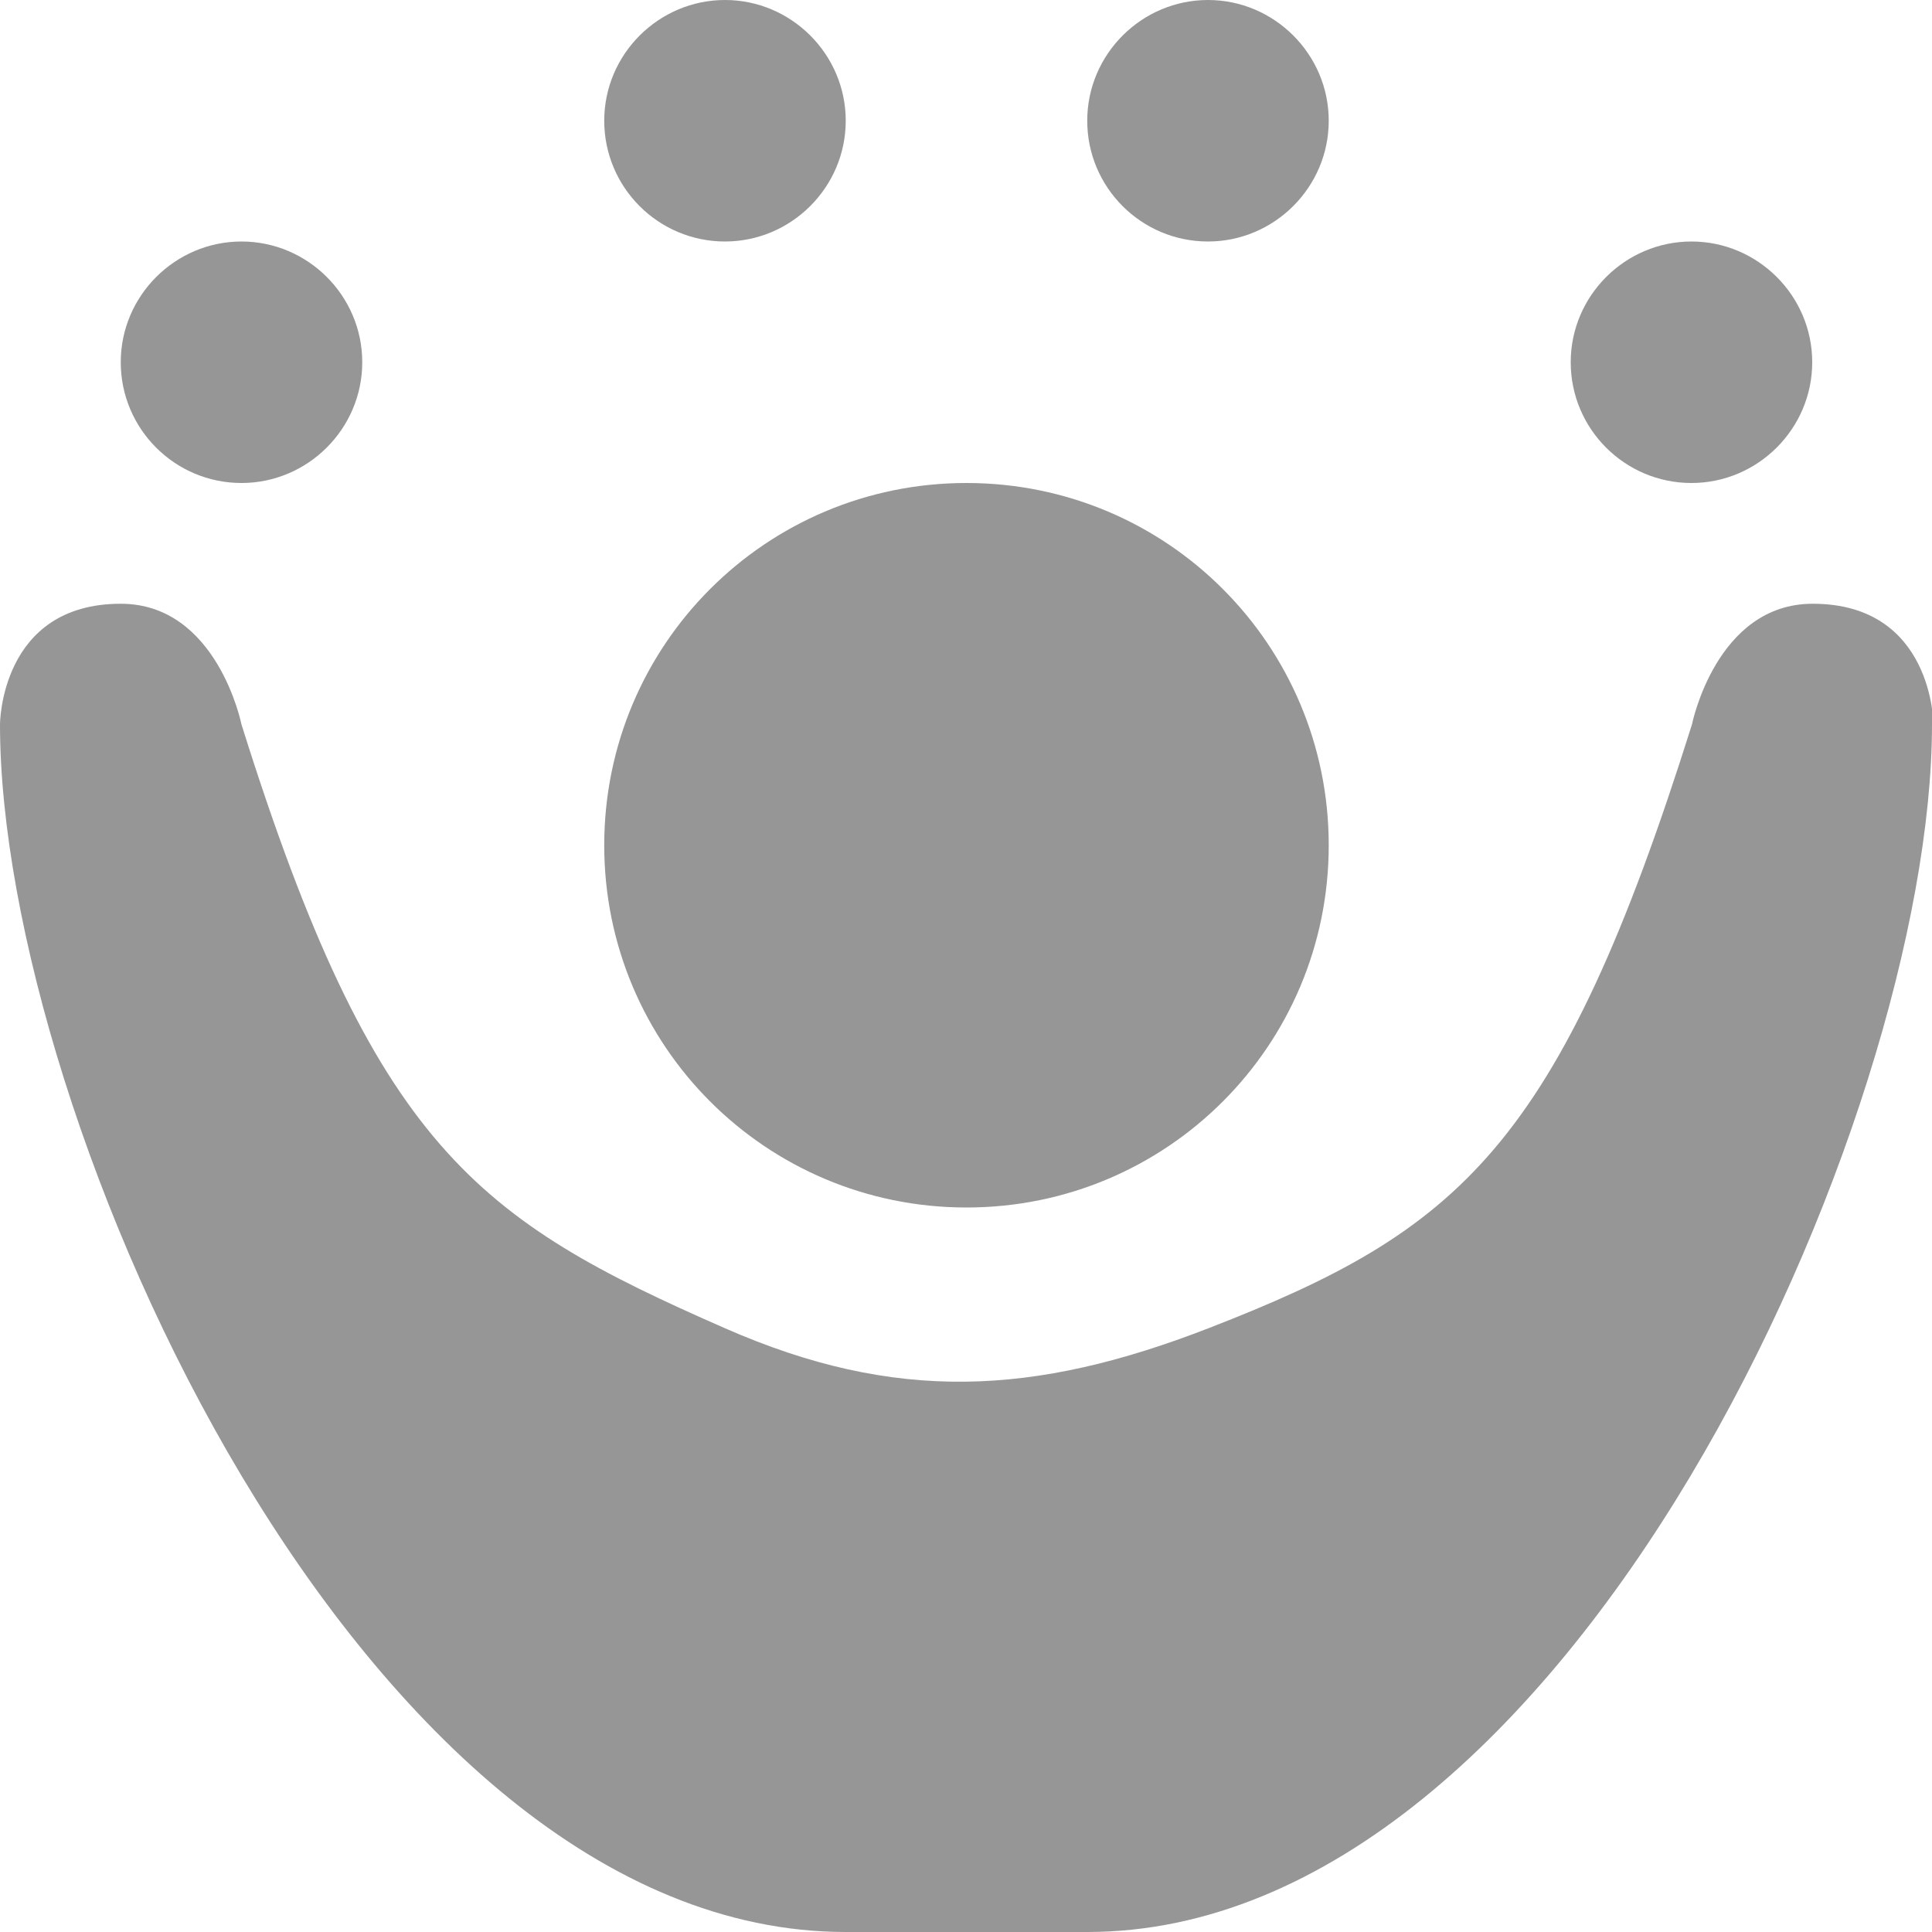 <?xml version="1.0" encoding="UTF-8"?><svg xmlns="http://www.w3.org/2000/svg" xmlns:xlink="http://www.w3.org/1999/xlink" viewBox="0 0 40 40"><defs><style>.e{fill:none;}.f{fill:#979696;}.g{clip-path:url(#d);}</style><clipPath id="d"><rect class="e" width="40" height="40"/></clipPath></defs><g id="a"/><g id="b"><g id="c"><g class="g"><path class="f" d="M20.01,25c4.15,0,7.5-3.35,7.5-7.5s-3.35-7.5-7.5-7.5-7.5,3.35-7.5,7.5,3.35,7.5,7.5,7.5Zm19.99-10c0,8.15-7.5,25-17.49,25h-5C7.5,40,0,23.15,0,15c0,0,0-2.5,2.5-2.5,2,0,2.5,2.5,2.5,2.5,2.75,8.77,4.88,10.25,10.01,12.5,3.53,1.55,6.4,1.4,10.01,0,5.2-2.02,7.25-3.73,10.01-12.5,0,0,.5-2.5,2.5-2.5,2.5,0,2.5,2.5,2.5,2.5h-.03ZM5,10c-1.38,0-2.5-1.12-2.5-2.5s1.13-2.5,2.5-2.5,2.5,1.12,2.5,2.5-1.13,2.5-2.5,2.5ZM15.01,5c-1.38,0-2.5-1.12-2.5-2.5s1.13-2.5,2.5-2.5,2.5,1.12,2.5,2.5-1.13,2.5-2.5,2.5Zm20.01,5c-1.38,0-2.5-1.12-2.5-2.5s1.13-2.5,2.5-2.5,2.5,1.12,2.5,2.5-1.13,2.5-2.5,2.5Zm-10.01-5c-1.38,0-2.5-1.12-2.5-2.5s1.13-2.5,2.5-2.5,2.5,1.12,2.5,2.5-1.13,2.5-2.5,2.5Z"/></g></g></g></svg>